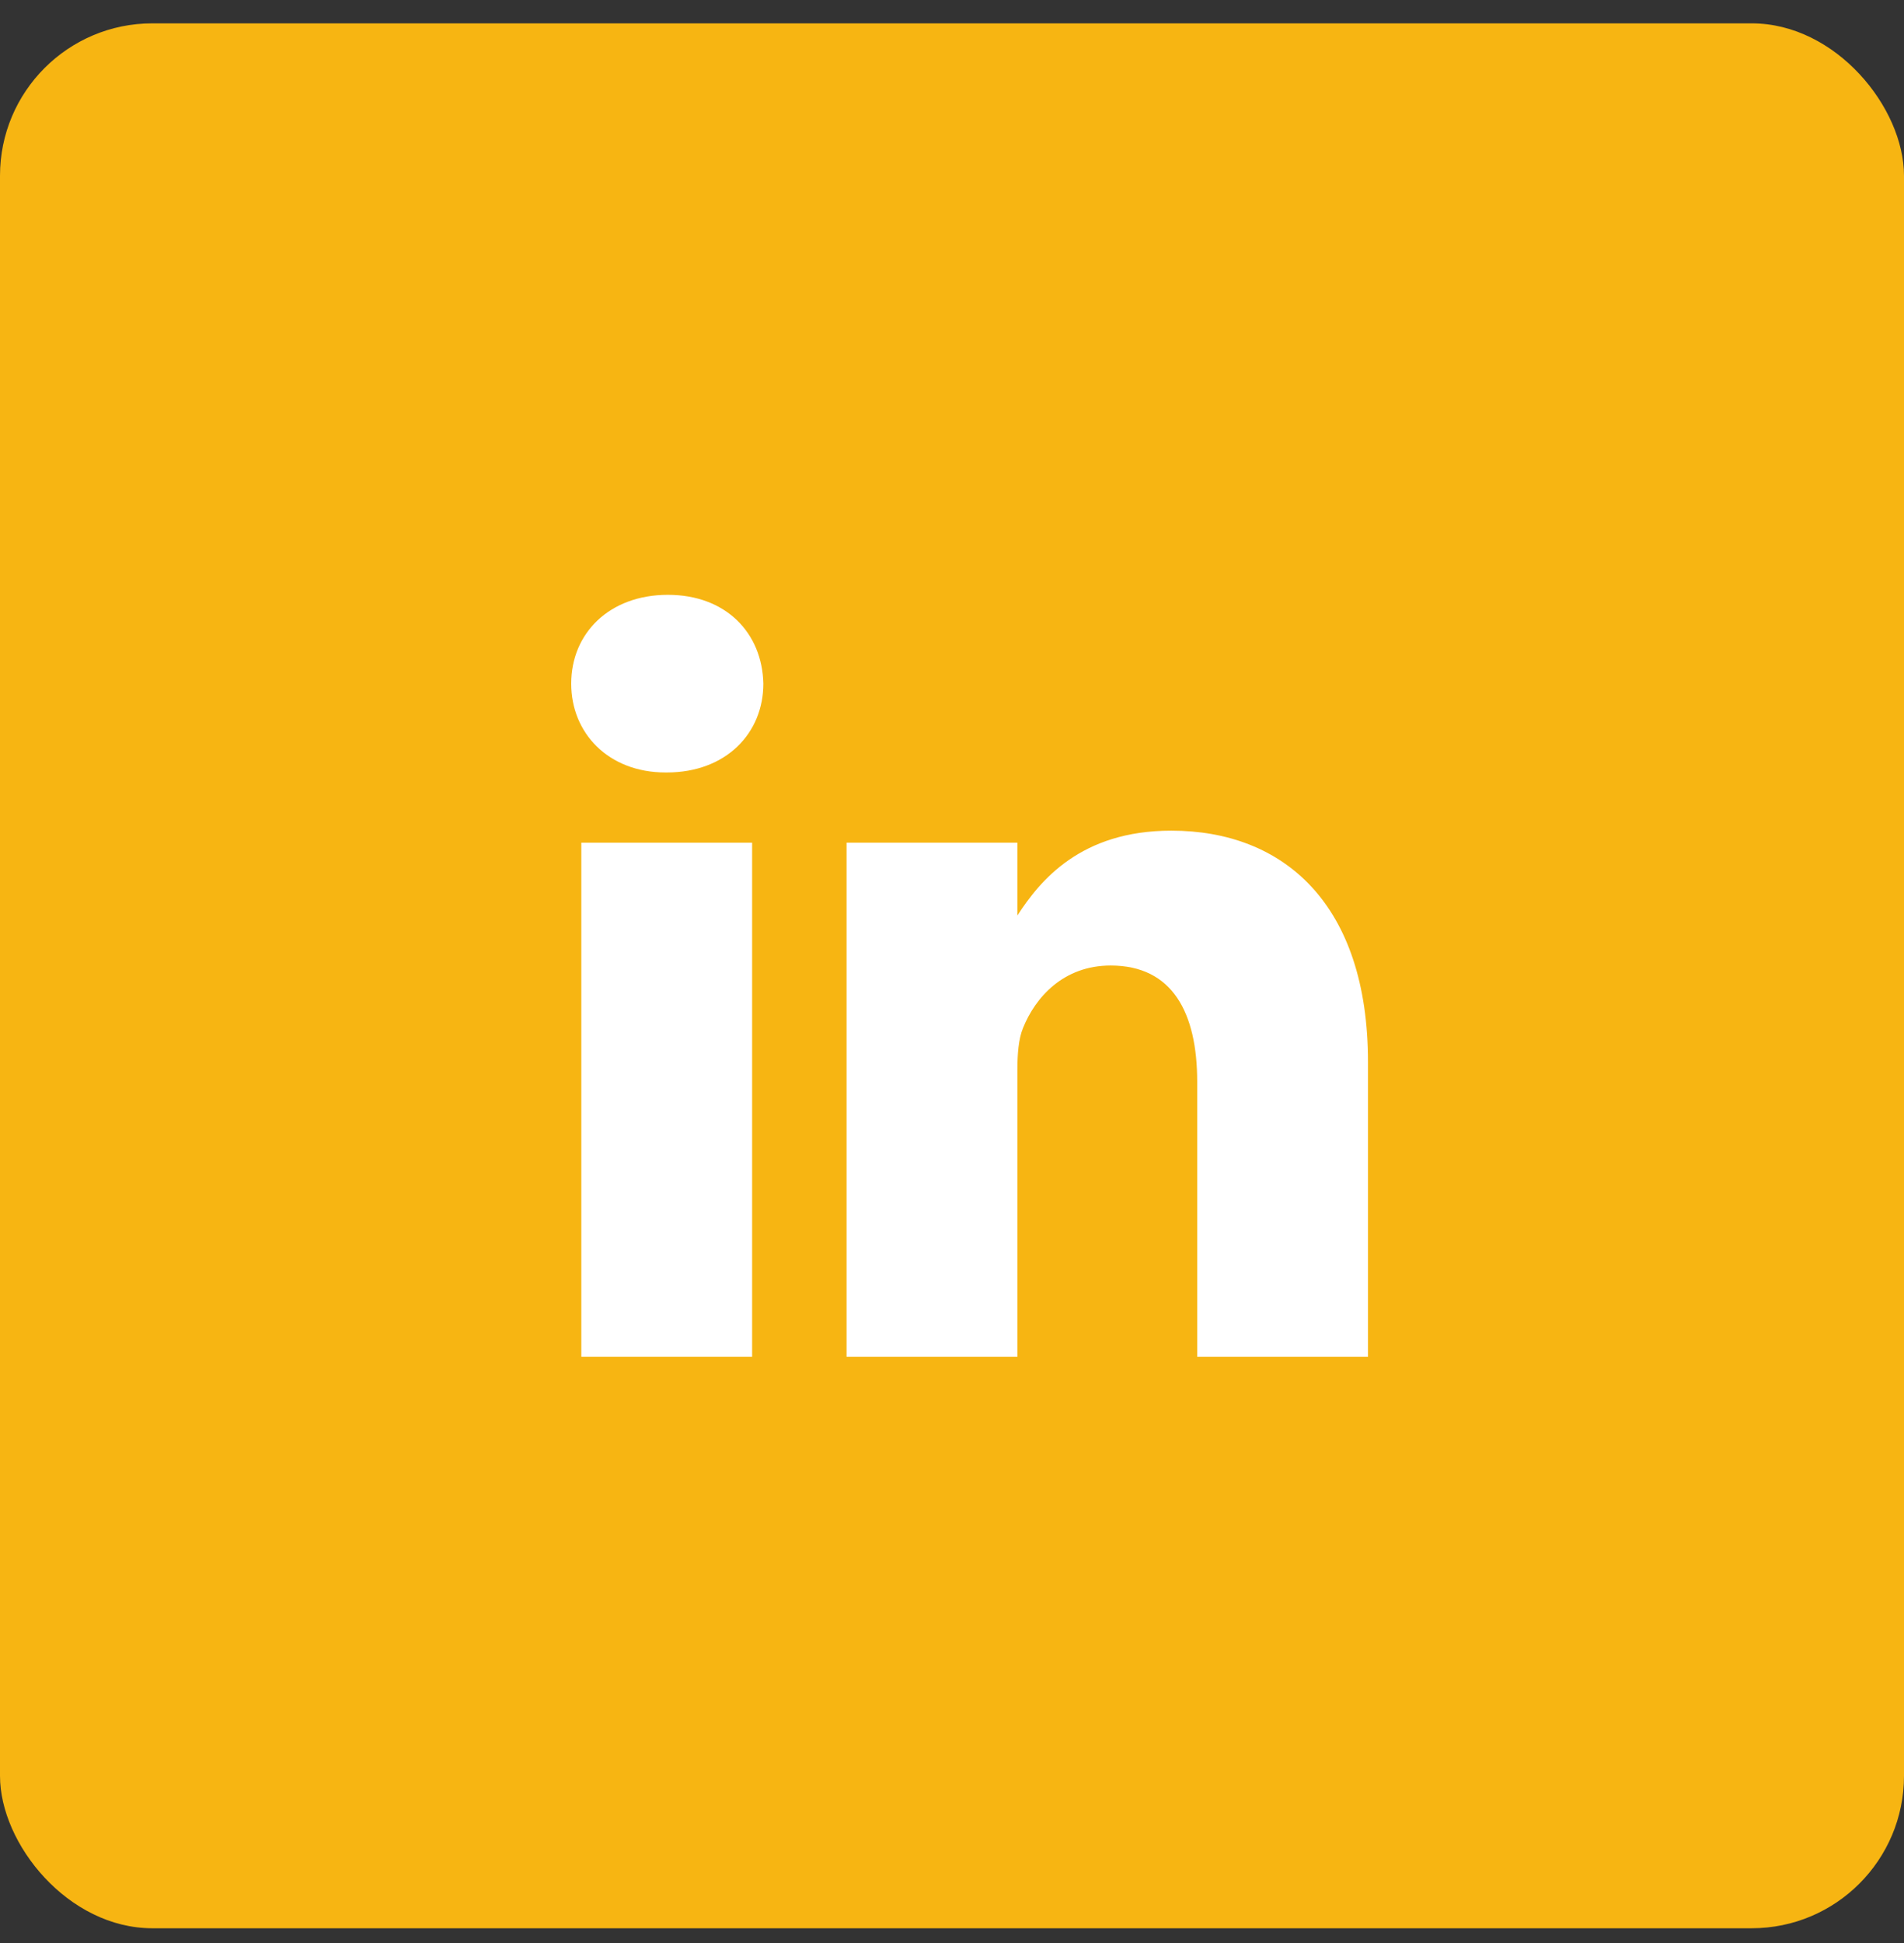 <svg width="50" height="51" viewBox="0 0 50 51" fill="none" xmlns="http://www.w3.org/2000/svg">
<rect x="0" y="0" width="50" height="51" fill="#333333" stroke="none"/>
<rect y="0.613" width="50" height="50" rx="4" fill="#F7B512"/>
<path d="M15.266 22.119H19.751V35.613H15.266V22.119Z" fill="white"/>
<path d="M17.538 15.613C16.003 15.613 15 16.621 15 17.945C15 19.24 15.973 20.276 17.479 20.276H17.508C19.072 20.276 20.046 19.24 20.046 17.945C20.017 16.621 19.072 15.613 17.538 15.613Z" fill="white"/>
<path d="M30.76 21.803C28.38 21.803 27.313 23.111 26.717 24.03V22.119H22.231V35.614H26.717V28.078C26.717 27.674 26.746 27.272 26.865 26.983C27.189 26.178 27.927 25.343 29.166 25.343C30.789 25.343 31.439 26.581 31.439 28.395V35.614H35.924V27.876C35.924 23.731 33.711 21.803 30.76 21.803Z" fill="white"/>
</svg>
